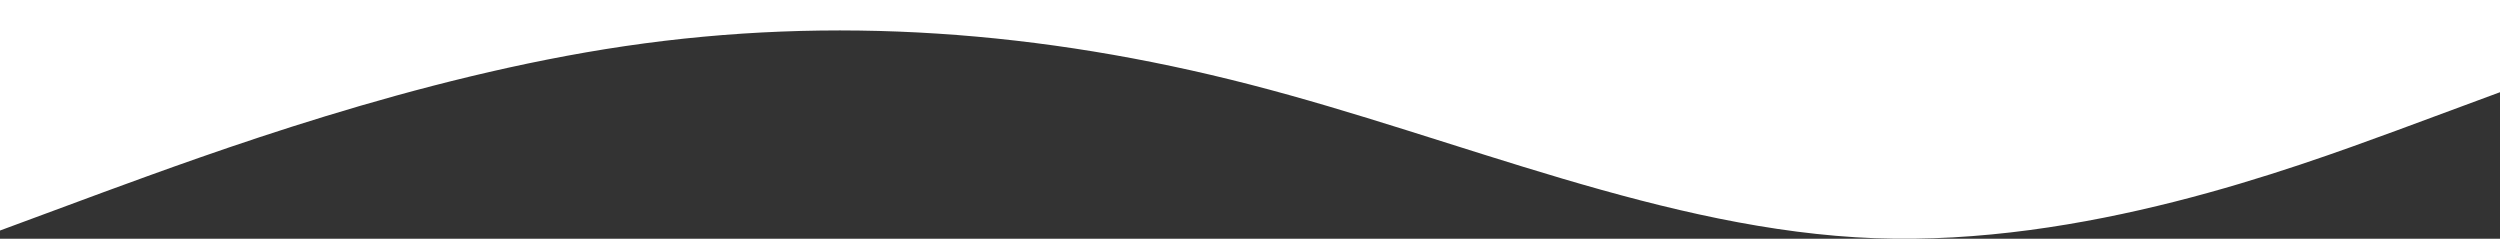 <svg width="2000" height="191" viewBox="0 0 2000 191" fill="none" xmlns="http://www.w3.org/2000/svg">
<rect x="0" y="0" width="2000" height="191" fill="#333333" stroke="none"/>
<path fill-rule="evenodd" clip-rule="evenodd" d="M2000 73.769L1917 104.507C1833 135.244 1667 196.719 1500 190.571C1333 184.424 1167 110.654 1000 67.622C833 24.59 667 12.295 500 36.885C333 61.474 167 122.949 83 153.686L0 184.424V-7.35634e-06L83 -7.35634e-06C167 -7.35634e-06 333 -7.35634e-06 500 -7.35634e-06C667 -7.35634e-06 833 -7.35634e-06 1000 -7.35634e-06C1167 -7.35634e-06 1333 -7.35634e-06 1500 -7.35634e-06C1667 -7.35634e-06 1833 -7.35634e-06 1917 -7.35634e-06L2000 -7.35634e-06V73.769Z" fill="white"/>
</svg>
